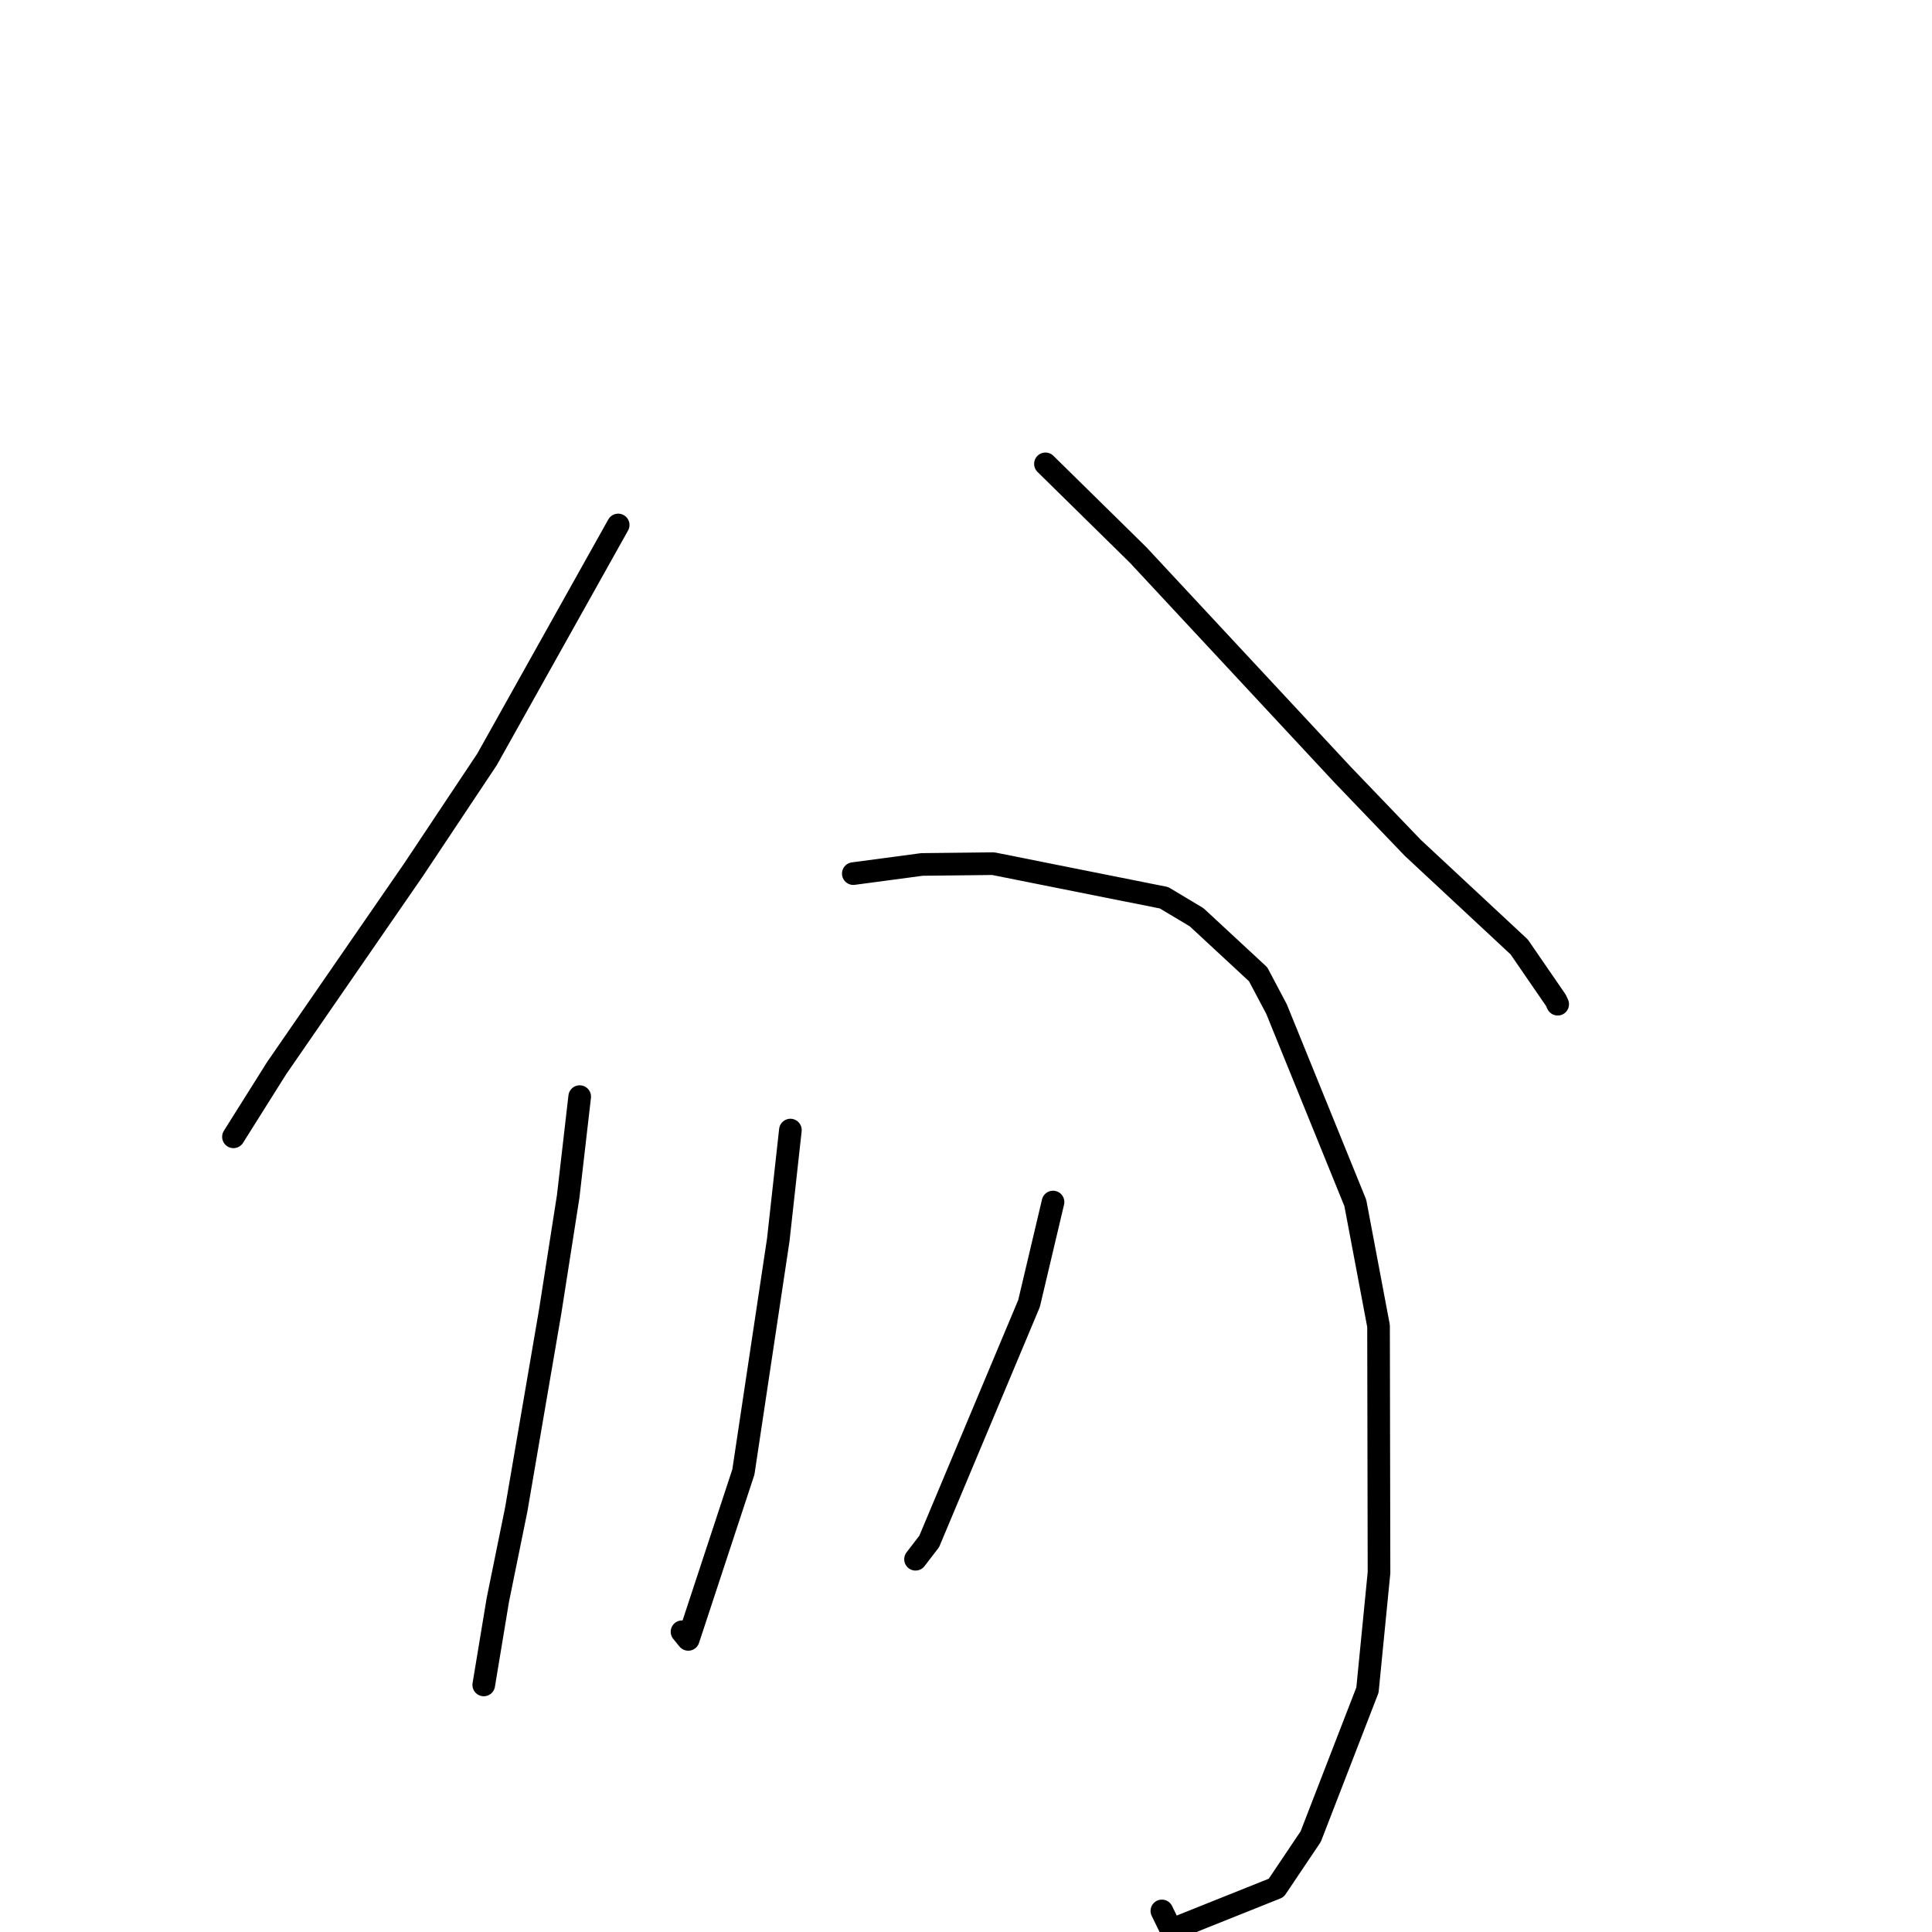<?xml version="1.0" standalone="no"?>
    <svg width="256" height="256" xmlns="http://www.w3.org/2000/svg" version="1.1">
    <polyline stroke="black" stroke-width="3" stroke-linecap="round" fill="transparent" stroke-linejoin="round" points="81.912 69.562 64.533 100.625 54.813 115.222 36.656 141.534 31.454 149.807 30.934 150.635 " />
        <polyline stroke="black" stroke-width="3" stroke-linecap="round" fill="transparent" stroke-linejoin="round" points="138.527 61.463 150.806 73.535 177.883 102.63 187.224 112.364 201.298 125.471 206.159 132.541 206.402 133.062 " />
        <polyline stroke="black" stroke-width="3" stroke-linecap="round" fill="transparent" stroke-linejoin="round" points="76.813 145.308 75.287 158.54 72.904 173.772 68.403 200.027 65.962 212.018 64.269 222.239 64.1 223.262 " />
        <polyline stroke="black" stroke-width="3" stroke-linecap="round" fill="transparent" stroke-linejoin="round" points="113.068 115.758 122.162 114.545 131.604 114.439 154.241 118.958 158.556 121.54 166.709 129.098 169.149 133.712 179.587 159.4 182.663 175.695 182.726 208.386 181.196 223.935 173.675 243.358 169.102 250.161 155.187 255.73 153.954 253.207 " />
        <polyline stroke="black" stroke-width="3" stroke-linecap="round" fill="transparent" stroke-linejoin="round" points="104.731 149.741 103.126 164.281 98.501 195.051 91.198 217.227 90.372 216.214 " />
        <polyline stroke="black" stroke-width="3" stroke-linecap="round" fill="transparent" stroke-linejoin="round" points="139.531 159.276 136.353 172.718 123.126 204.249 121.313 206.609 " />
        </svg>